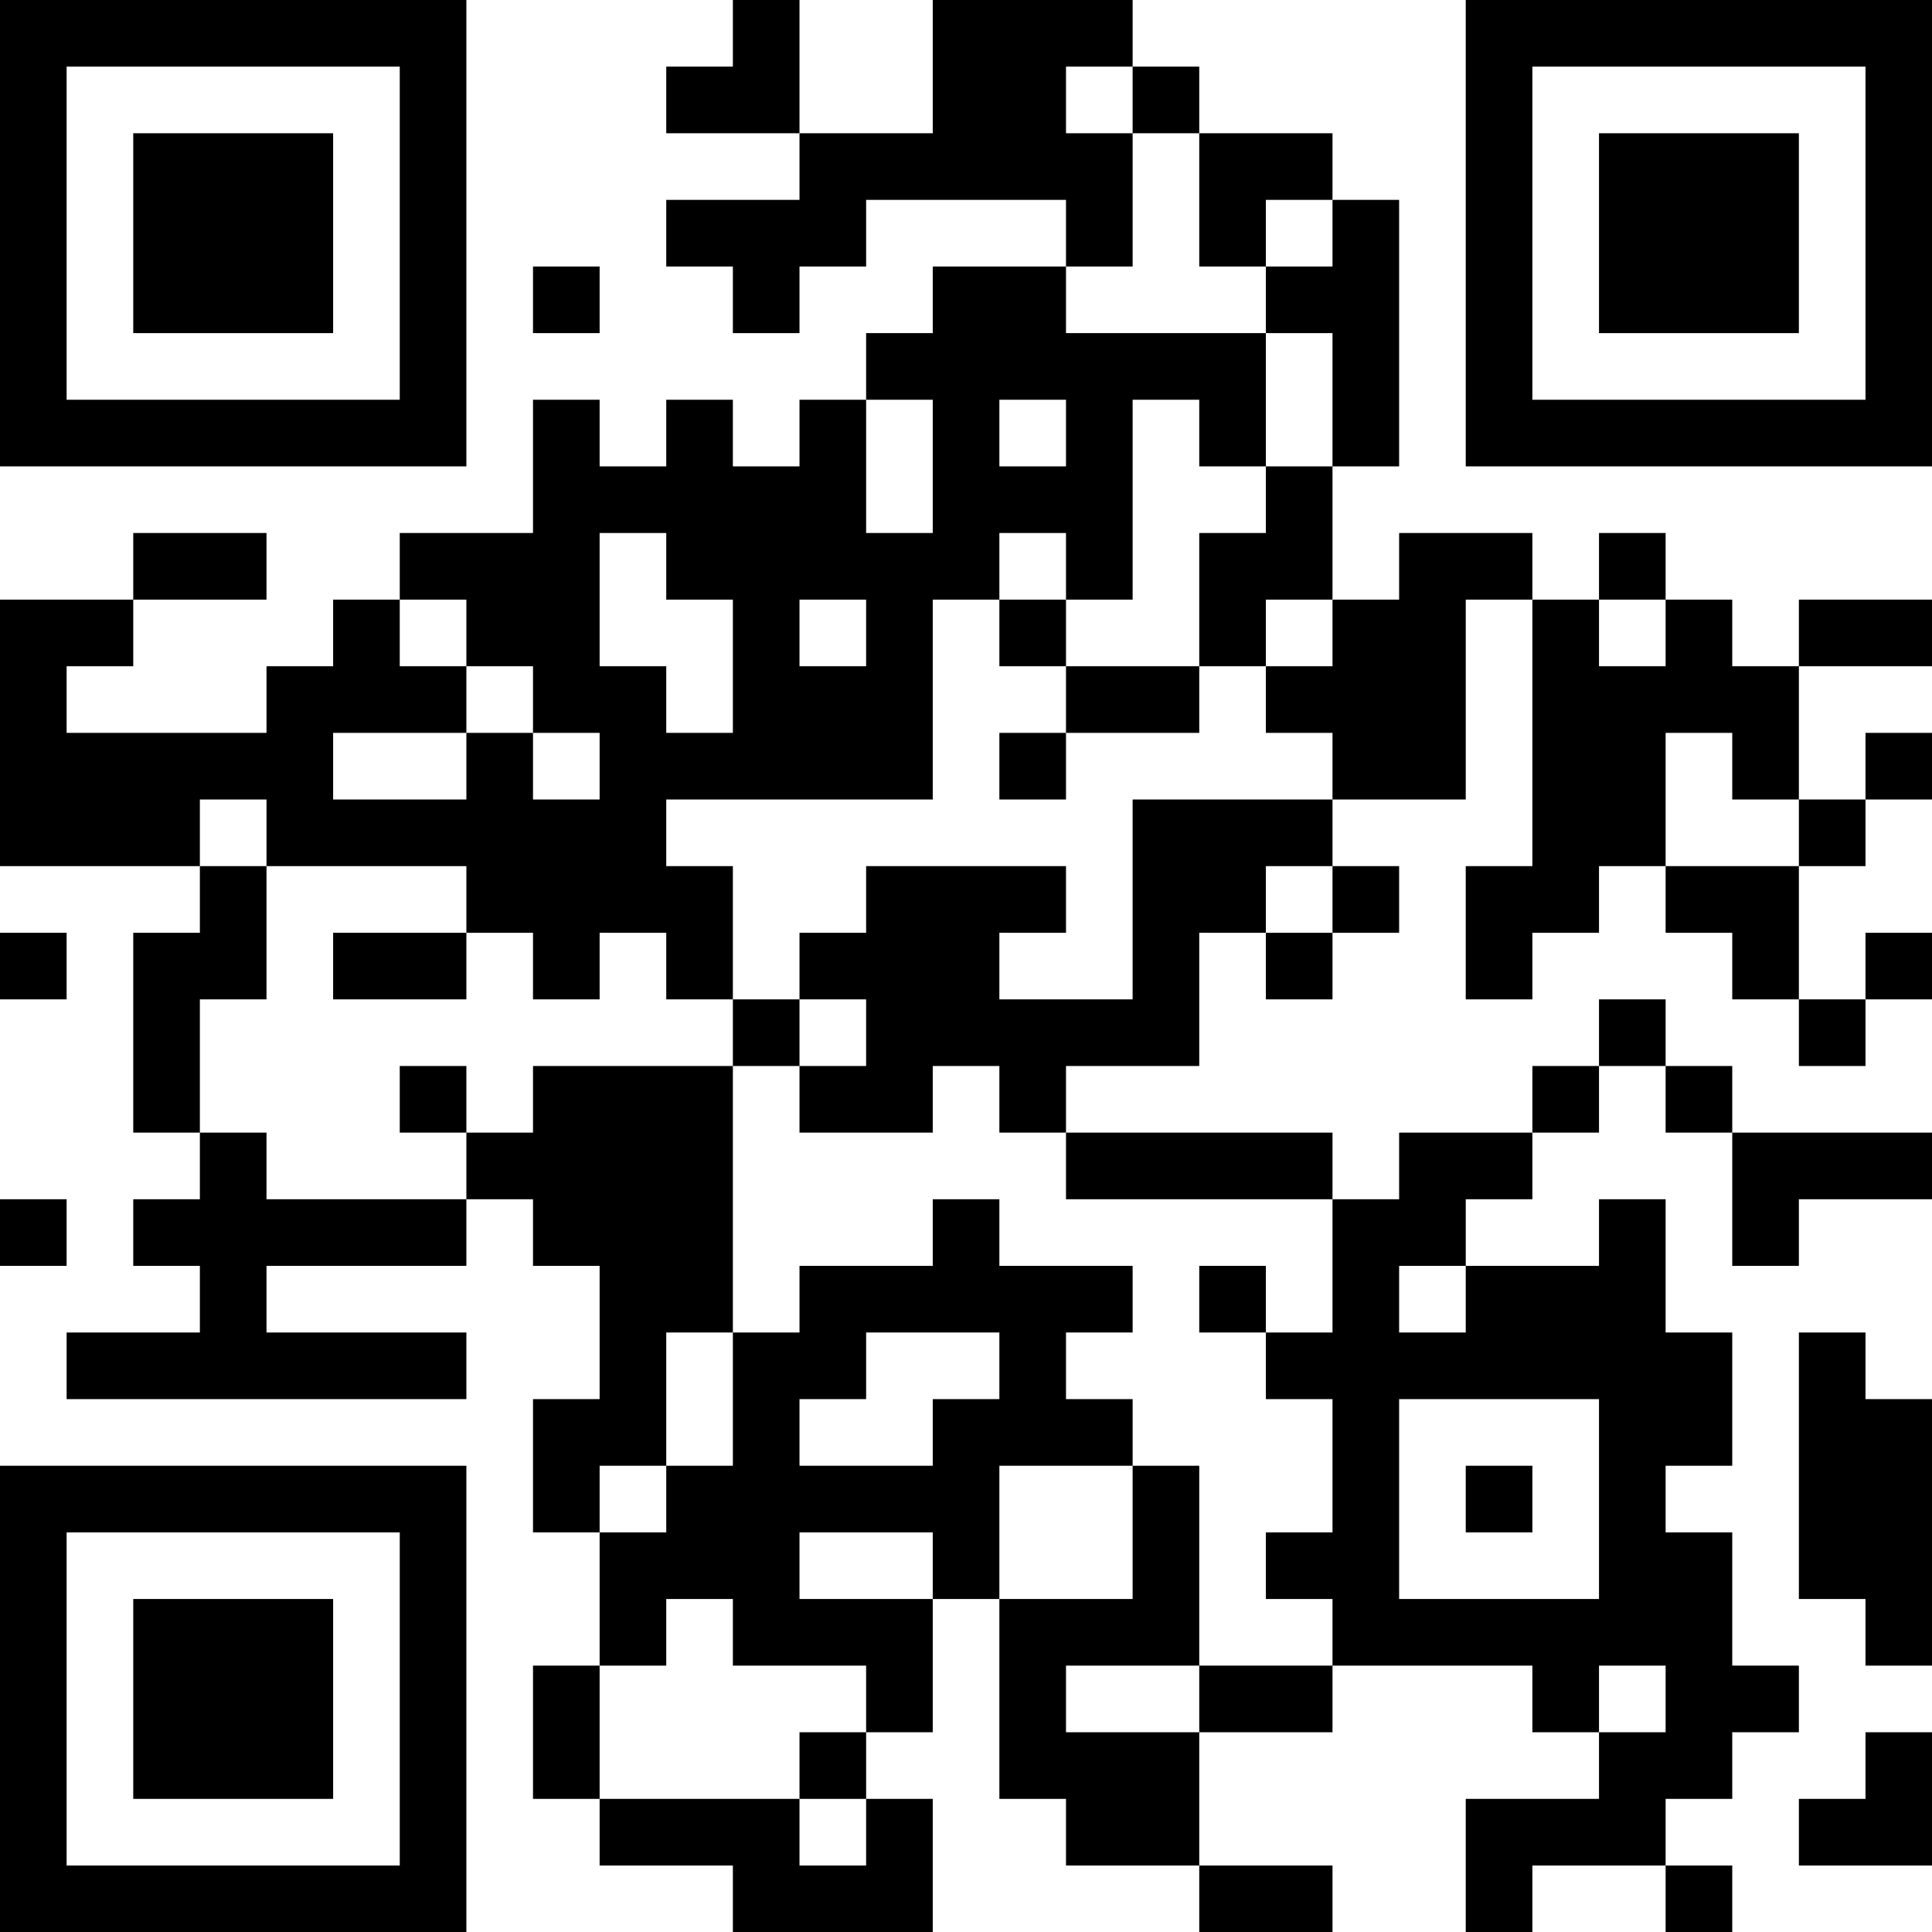 <?xml version="1.0" encoding="UTF-8"?>
<svg xmlns="http://www.w3.org/2000/svg" version="1.1" width="200" height="200" viewBox="0 0 200 200"><rect x="0" y="0" width="200" height="200" fill="#ffffff"/><g transform="scale(6.897)"><g transform="translate(0,0)"><path fill-rule="evenodd" d="M11 0L11 1L10 1L10 2L12 2L12 3L10 3L10 4L11 4L11 5L12 5L12 4L13 4L13 3L16 3L16 4L14 4L14 5L13 5L13 6L12 6L12 7L11 7L11 6L10 6L10 7L9 7L9 6L8 6L8 8L6 8L6 9L5 9L5 10L4 10L4 11L1 11L1 10L2 10L2 9L4 9L4 8L2 8L2 9L0 9L0 13L3 13L3 14L2 14L2 17L3 17L3 18L2 18L2 19L3 19L3 20L1 20L1 21L7 21L7 20L4 20L4 19L7 19L7 18L8 18L8 19L9 19L9 21L8 21L8 23L9 23L9 25L8 25L8 27L9 27L9 28L11 28L11 29L14 29L14 27L13 27L13 26L14 26L14 24L15 24L15 27L16 27L16 28L18 28L18 29L20 29L20 28L18 28L18 26L20 26L20 25L23 25L23 26L24 26L24 27L22 27L22 29L23 29L23 28L25 28L25 29L26 29L26 28L25 28L25 27L26 27L26 26L27 26L27 25L26 25L26 23L25 23L25 22L26 22L26 20L25 20L25 18L24 18L24 19L22 19L22 18L23 18L23 17L24 17L24 16L25 16L25 17L26 17L26 19L27 19L27 18L29 18L29 17L26 17L26 16L25 16L25 15L24 15L24 16L23 16L23 17L21 17L21 18L20 18L20 17L16 17L16 16L18 16L18 14L19 14L19 15L20 15L20 14L21 14L21 13L20 13L20 12L22 12L22 9L23 9L23 13L22 13L22 15L23 15L23 14L24 14L24 13L25 13L25 14L26 14L26 15L27 15L27 16L28 16L28 15L29 15L29 14L28 14L28 15L27 15L27 13L28 13L28 12L29 12L29 11L28 11L28 12L27 12L27 10L29 10L29 9L27 9L27 10L26 10L26 9L25 9L25 8L24 8L24 9L23 9L23 8L21 8L21 9L20 9L20 7L21 7L21 3L20 3L20 2L18 2L18 1L17 1L17 0L14 0L14 2L12 2L12 0ZM16 1L16 2L17 2L17 4L16 4L16 5L19 5L19 7L18 7L18 6L17 6L17 9L16 9L16 8L15 8L15 9L14 9L14 12L10 12L10 13L11 13L11 15L10 15L10 14L9 14L9 15L8 15L8 14L7 14L7 13L4 13L4 12L3 12L3 13L4 13L4 15L3 15L3 17L4 17L4 18L7 18L7 17L8 17L8 16L11 16L11 20L10 20L10 22L9 22L9 23L10 23L10 22L11 22L11 20L12 20L12 19L14 19L14 18L15 18L15 19L17 19L17 20L16 20L16 21L17 21L17 22L15 22L15 24L17 24L17 22L18 22L18 25L16 25L16 26L18 26L18 25L20 25L20 24L19 24L19 23L20 23L20 21L19 21L19 20L20 20L20 18L16 18L16 17L15 17L15 16L14 16L14 17L12 17L12 16L13 16L13 15L12 15L12 14L13 14L13 13L16 13L16 14L15 14L15 15L17 15L17 12L20 12L20 11L19 11L19 10L20 10L20 9L19 9L19 10L18 10L18 8L19 8L19 7L20 7L20 5L19 5L19 4L20 4L20 3L19 3L19 4L18 4L18 2L17 2L17 1ZM8 4L8 5L9 5L9 4ZM13 6L13 8L14 8L14 6ZM15 6L15 7L16 7L16 6ZM9 8L9 10L10 10L10 11L11 11L11 9L10 9L10 8ZM6 9L6 10L7 10L7 11L5 11L5 12L7 12L7 11L8 11L8 12L9 12L9 11L8 11L8 10L7 10L7 9ZM12 9L12 10L13 10L13 9ZM15 9L15 10L16 10L16 11L15 11L15 12L16 12L16 11L18 11L18 10L16 10L16 9ZM24 9L24 10L25 10L25 9ZM25 11L25 13L27 13L27 12L26 12L26 11ZM19 13L19 14L20 14L20 13ZM0 14L0 15L1 15L1 14ZM5 14L5 15L7 15L7 14ZM11 15L11 16L12 16L12 15ZM6 16L6 17L7 17L7 16ZM0 18L0 19L1 19L1 18ZM18 19L18 20L19 20L19 19ZM21 19L21 20L22 20L22 19ZM13 20L13 21L12 21L12 22L14 22L14 21L15 21L15 20ZM27 20L27 24L28 24L28 25L29 25L29 21L28 21L28 20ZM21 21L21 24L24 24L24 21ZM22 22L22 23L23 23L23 22ZM12 23L12 24L14 24L14 23ZM10 24L10 25L9 25L9 27L12 27L12 28L13 28L13 27L12 27L12 26L13 26L13 25L11 25L11 24ZM24 25L24 26L25 26L25 25ZM28 26L28 27L27 27L27 28L29 28L29 26ZM0 0L0 7L7 7L7 0ZM1 1L1 6L6 6L6 1ZM2 2L2 5L5 5L5 2ZM22 0L22 7L29 7L29 0ZM23 1L23 6L28 6L28 1ZM24 2L24 5L27 5L27 2ZM0 22L0 29L7 29L7 22ZM1 23L1 28L6 28L6 23ZM2 24L2 27L5 27L5 24Z" fill="#000000"/></g></g></svg>
